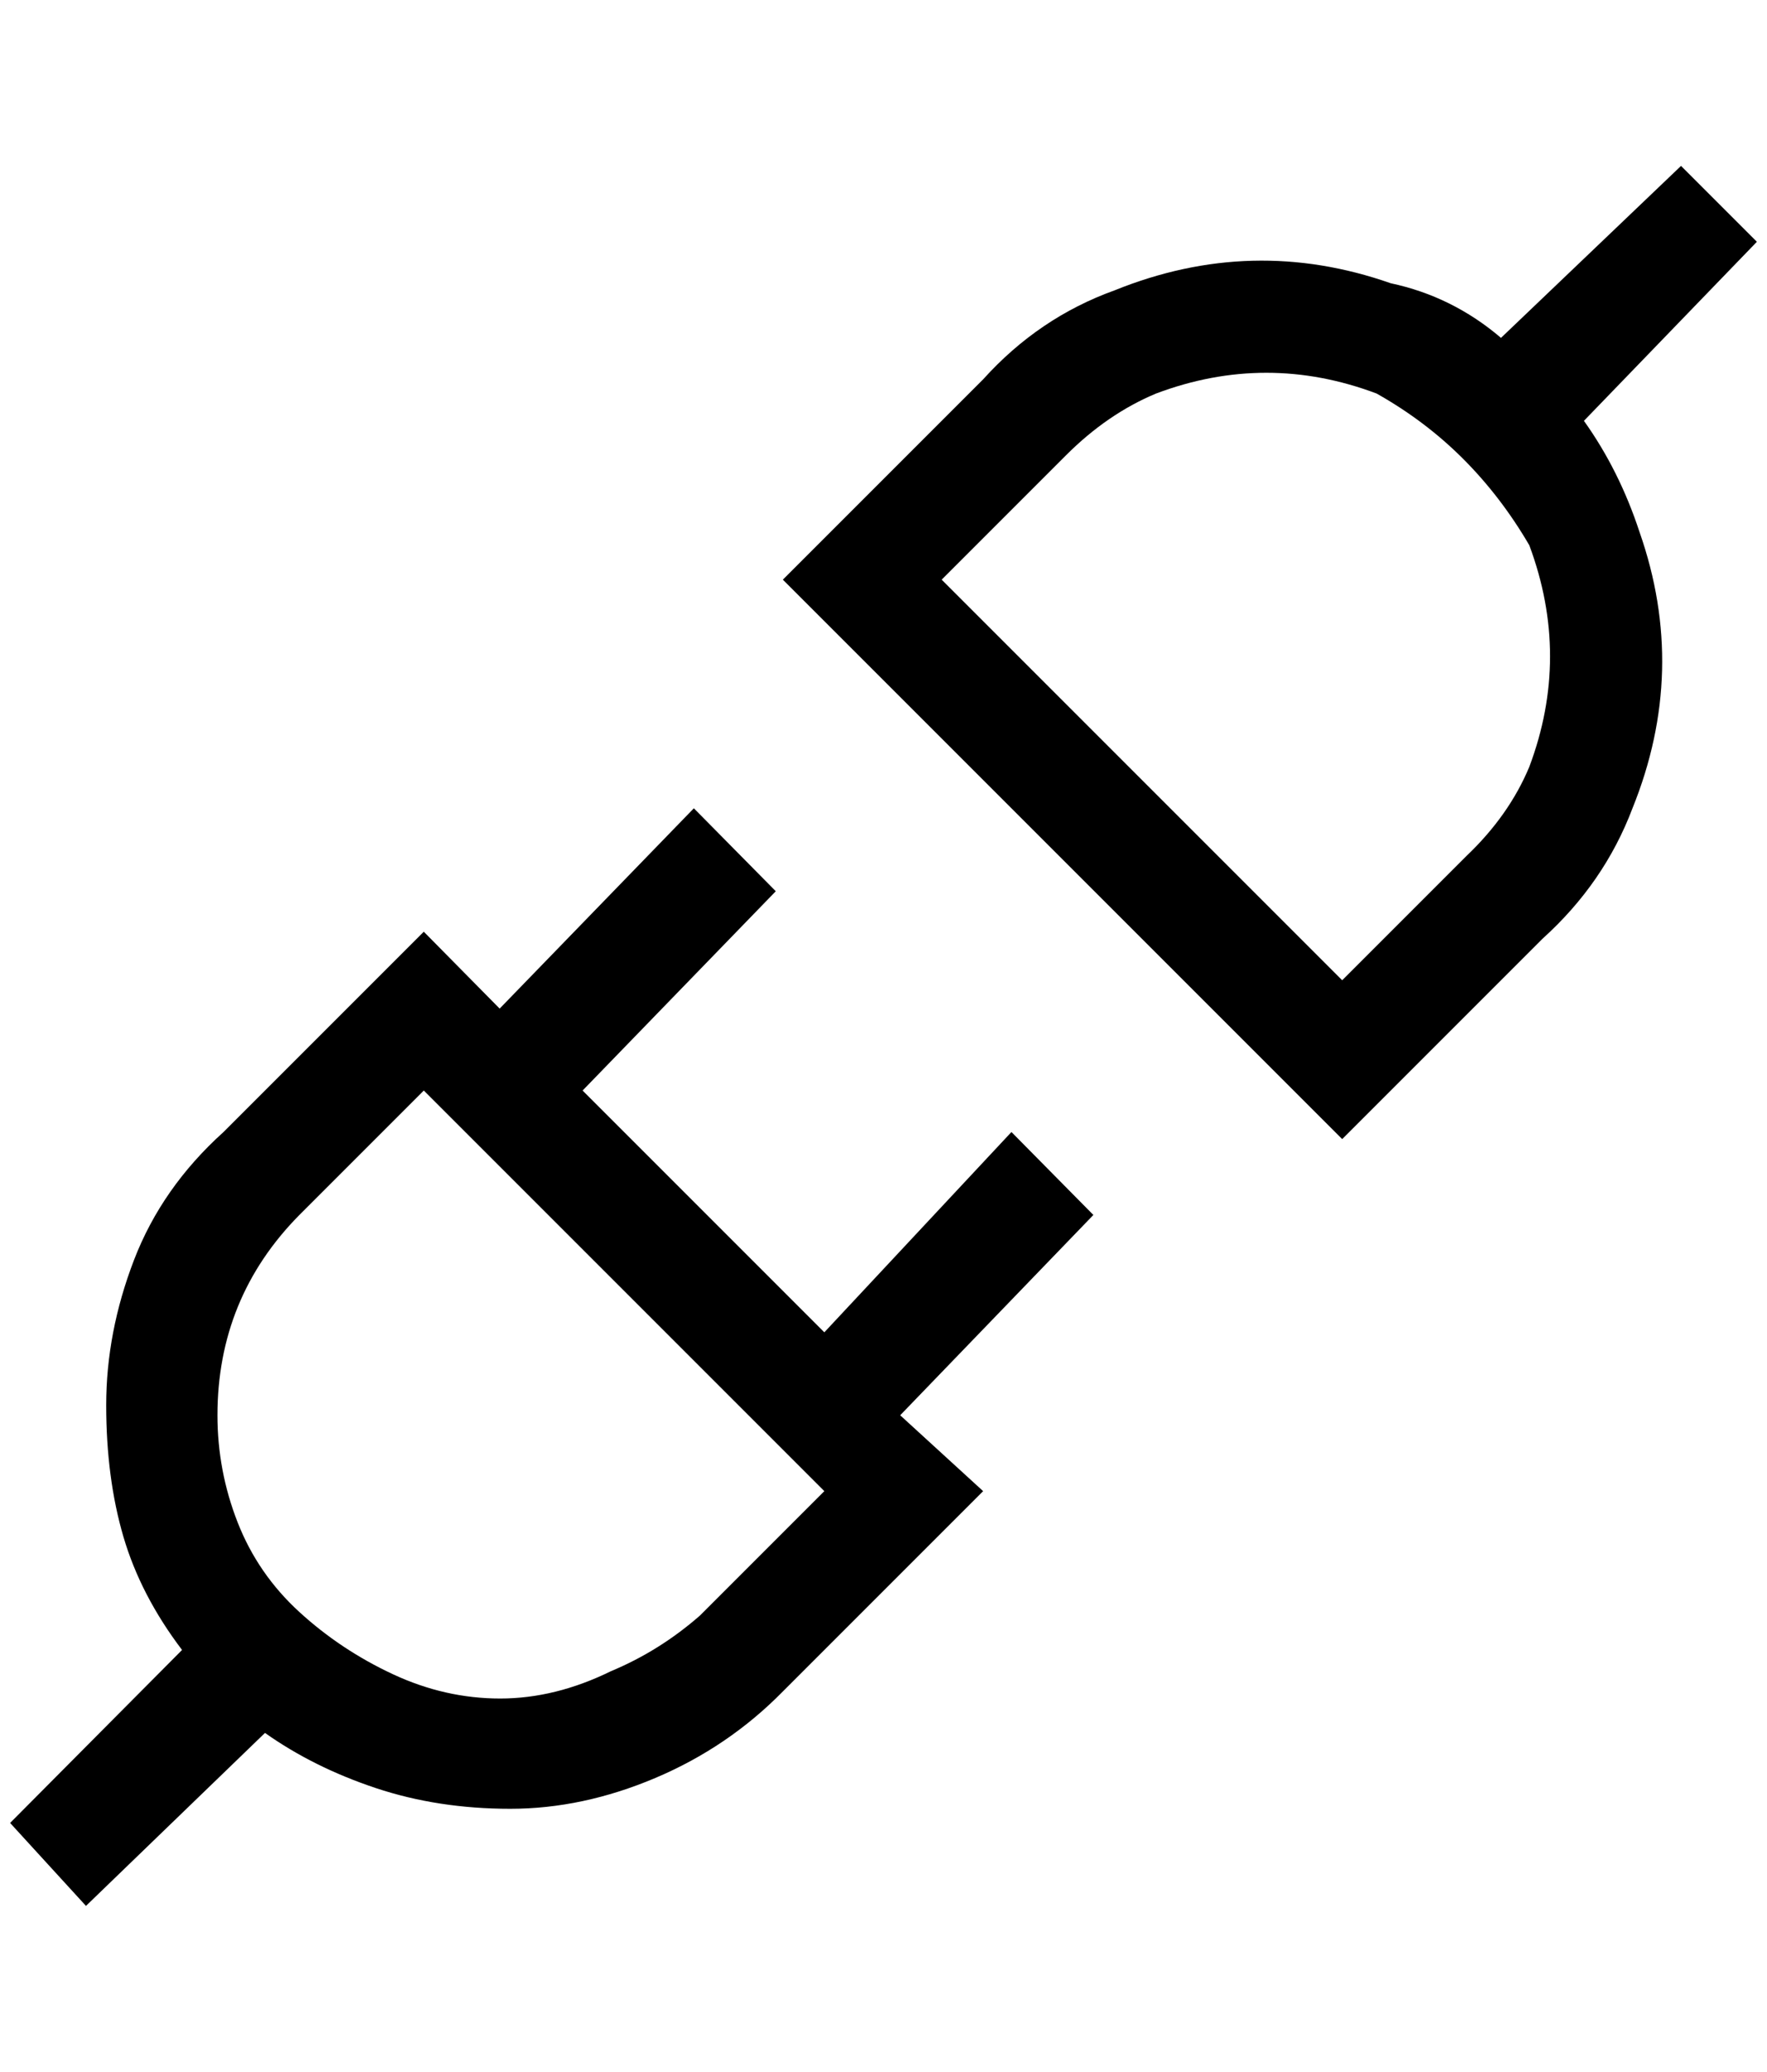 <?xml version="1.0" standalone="no"?>
<!DOCTYPE svg PUBLIC "-//W3C//DTD SVG 1.1//EN" "http://www.w3.org/Graphics/SVG/1.1/DTD/svg11.dtd" >
<svg xmlns="http://www.w3.org/2000/svg" xmlns:xlink="http://www.w3.org/1999/xlink" version="1.1" viewBox="-10 0 1747 2048">
   <path fill="currentColor"
d="M1611 526q-20 -61 -55 -110l171 -177l-75 -75l-178 170q-48 -41 -109 -54q-137 -48 -273 7q-75 27 -130 88l-198 198l553 553l198 -198q61 -55 89 -129q55 -136 7 -273zM1502 758q-20 48 -62 88l-123 123l-396 -396l123 -123q41 -41 89 -61q109 -41 218 0
q48 27 85.5 64.5t65.5 85.5q41 110 0 219zM880 1399l191 -198l-81 -82l-185 198l-239 -239l191 -197l-81 -82l-192 198l-75 -76l-198 198q-61 55 -88.5 126.5t-27.5 143.5t17 130t58 112l-170 171l75 82l177 -171q48 34 109.5 54.5t133 20.5t143.5 -30.5t126 -85.5l198 -198
zM594 1652q-55 27 -109.5 27t-106 -24t-92.5 -61.5t-61 -88.5t-20 -106q0 -116 81 -198l123 -123l396 396l-123 123q-40 35 -88 55z" />
</svg>
